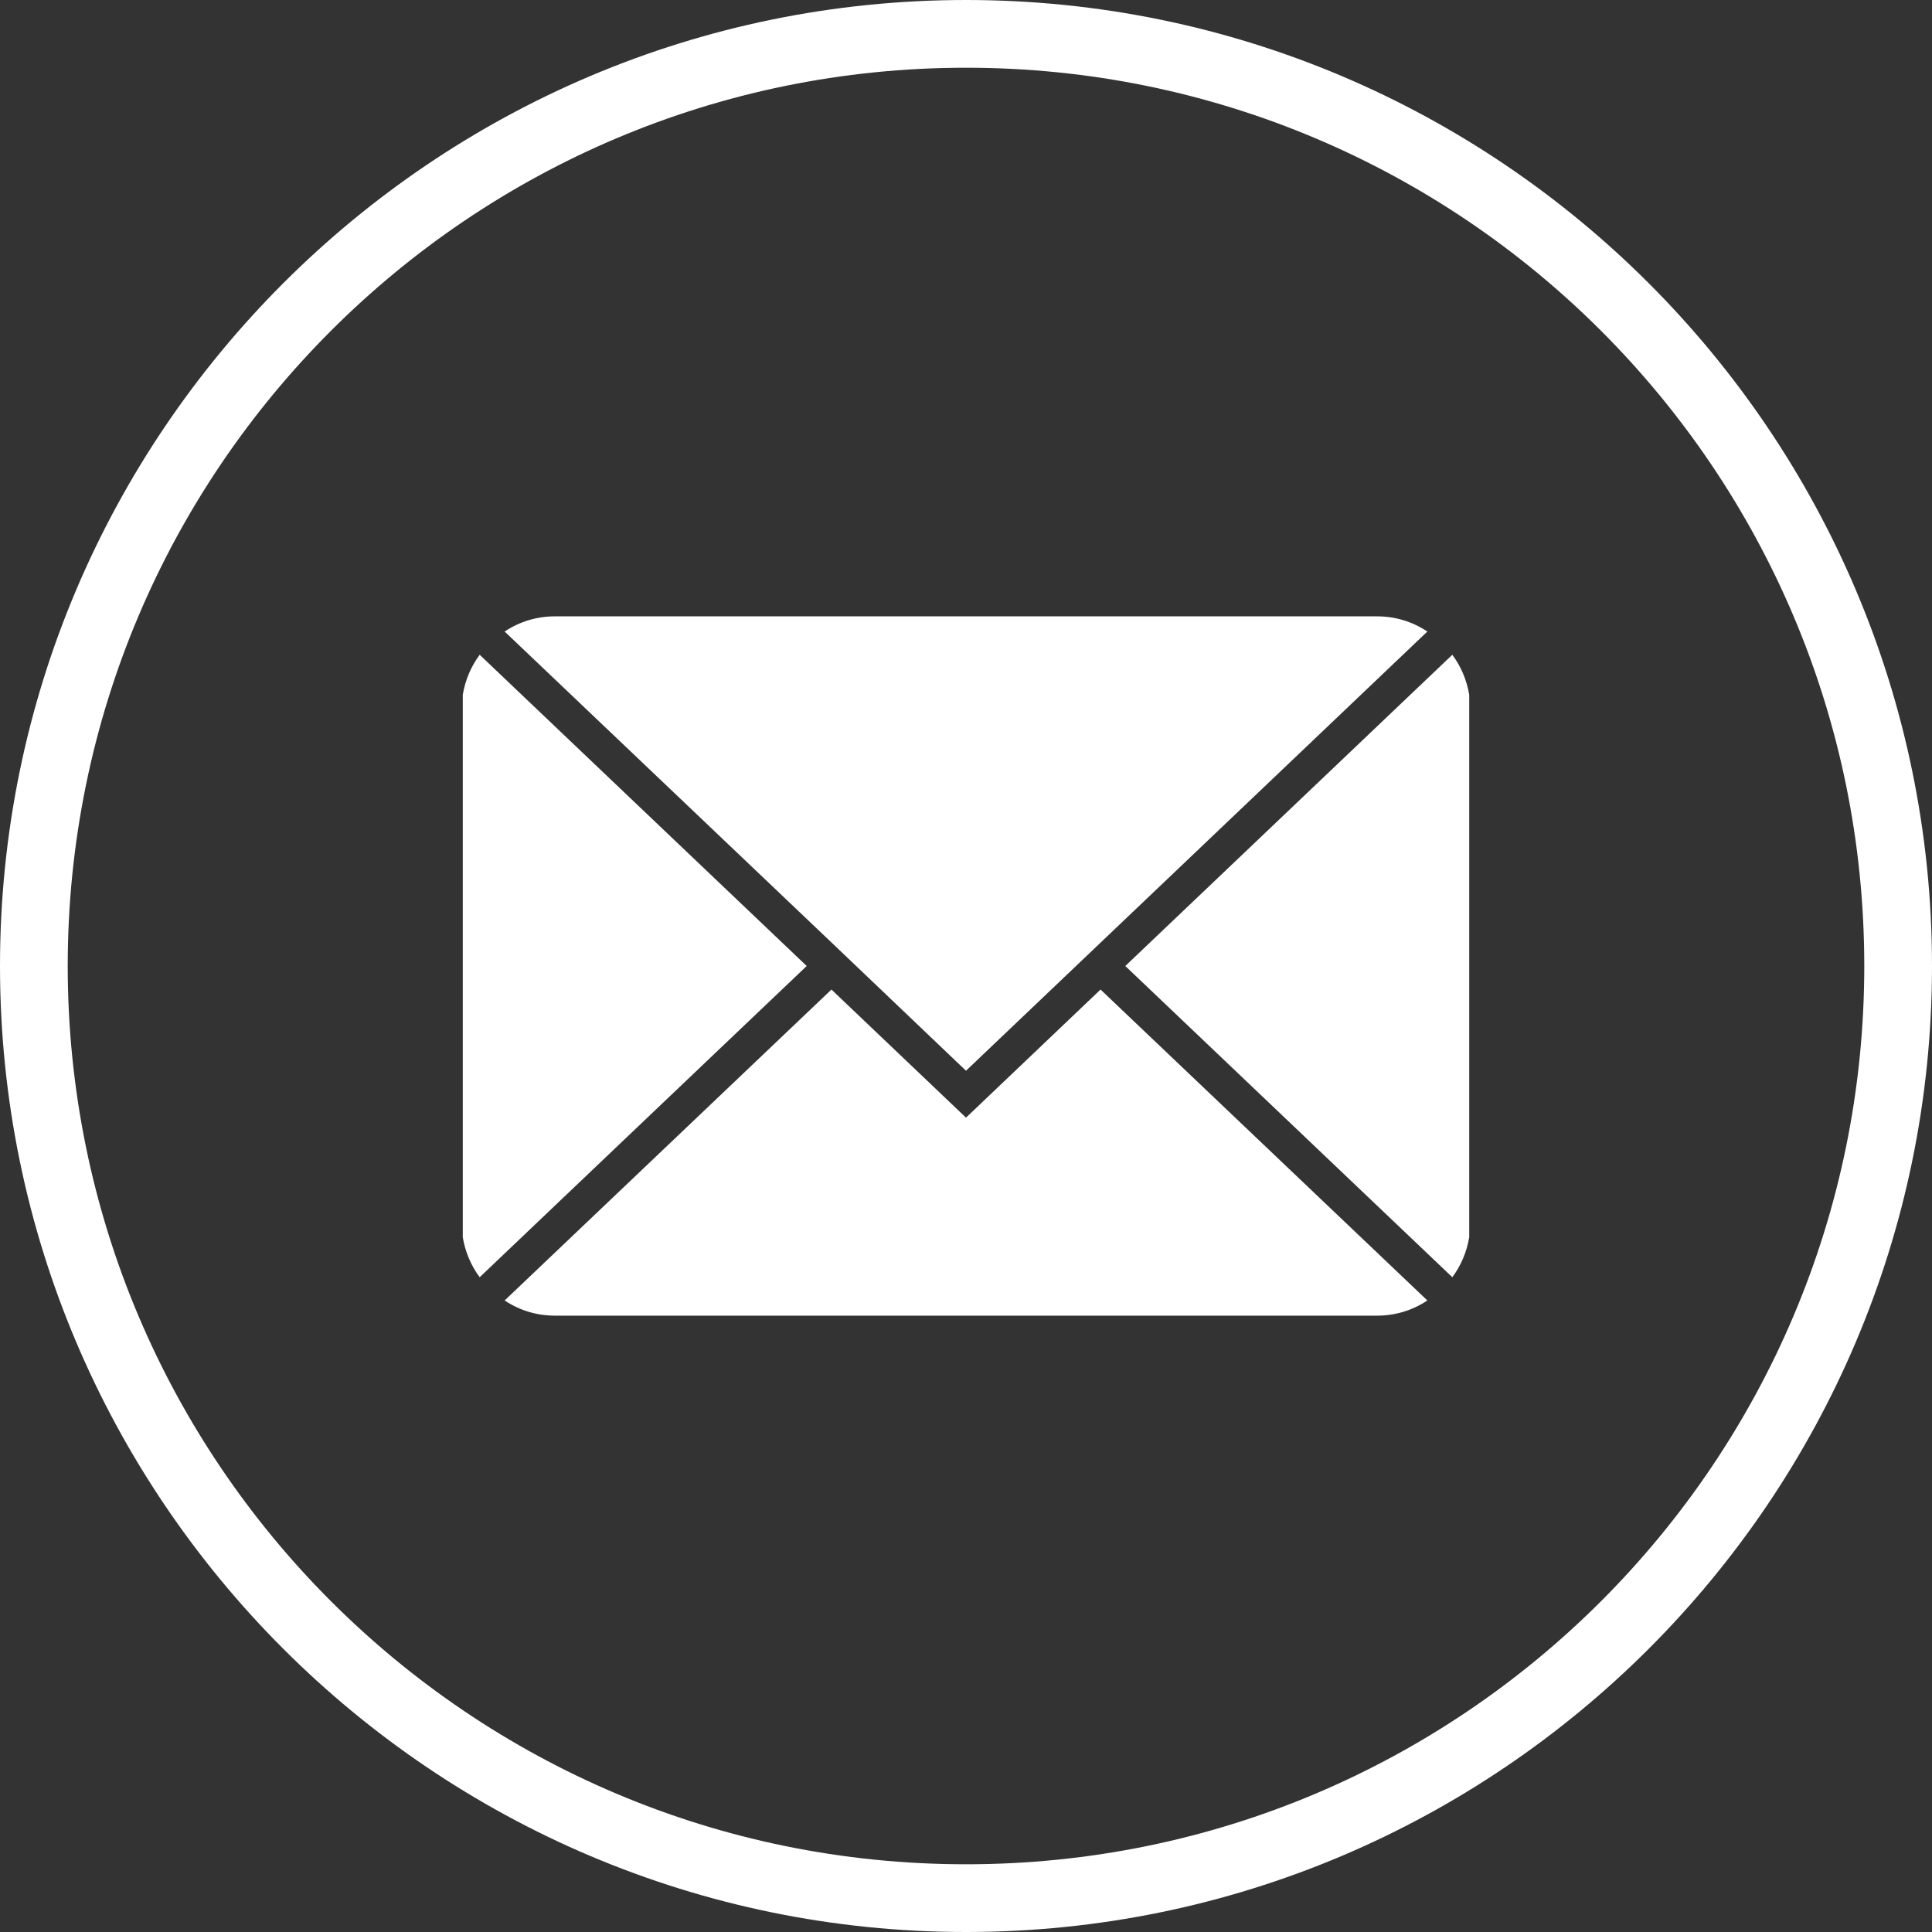 <svg xmlns="http://www.w3.org/2000/svg" xmlns:xlink="http://www.w3.org/1999/xlink" width="100" zoomAndPan="magnify" viewBox="0 0 75 75" height="100" preserveAspectRatio="xMidYMid meet" version="1.0"><rect x="0" y="0" width="75" height="75" fill="#333333" stroke="none"/><path fill="#ffffff" d="M 37.5 0 C 16.82 0 0 16.82 0 37.5 C 0 58.18 16.82 75 37.5 75 C 58.18 75 75 58.18 75 37.5 C 75 16.82 58.18 0 37.5 0 Z M 37.5 72.371 C 18.246 72.371 2.629 56.754 2.629 37.5 C 2.629 18.246 18.246 2.629 37.5 2.629 C 56.754 2.629 72.371 18.246 72.371 37.5 C 72.371 56.754 56.754 72.371 37.5 72.371 Z M 37.5 72.371 " fill-opacity="1" fill-rule="nonzero"/><path fill="#ffffff" d="M 56.379 25.418 L 43.684 37.5 L 56.379 49.582 C 56.723 49.117 56.938 48.598 57.035 48.031 L 57.035 26.969 C 56.938 26.402 56.723 25.883 56.379 25.418 Z M 56.379 25.418 " fill-opacity="1" fill-rule="nonzero"/><path fill="#ffffff" d="M 37.5 43.387 L 32.277 38.414 L 19.59 50.484 C 20.188 50.879 20.844 51.074 21.559 51.074 L 53.441 51.074 C 54.156 51.074 54.812 50.879 55.41 50.484 L 42.723 38.414 Z M 37.5 43.387 " fill-opacity="1" fill-rule="nonzero"/><path fill="#ffffff" d="M 18.621 25.418 C 18.277 25.883 18.062 26.402 17.965 26.969 L 17.965 48.031 C 18.062 48.598 18.277 49.117 18.621 49.582 L 31.316 37.5 Z M 18.621 25.418 " fill-opacity="1" fill-rule="nonzero"/><path fill="#ffffff" d="M 32.277 36.586 L 37.5 41.566 L 55.41 24.516 C 54.812 24.121 54.156 23.926 53.441 23.926 L 21.559 23.926 C 20.844 23.926 20.188 24.121 19.59 24.516 Z M 32.277 36.586 " fill-opacity="1" fill-rule="nonzero"/></svg>
